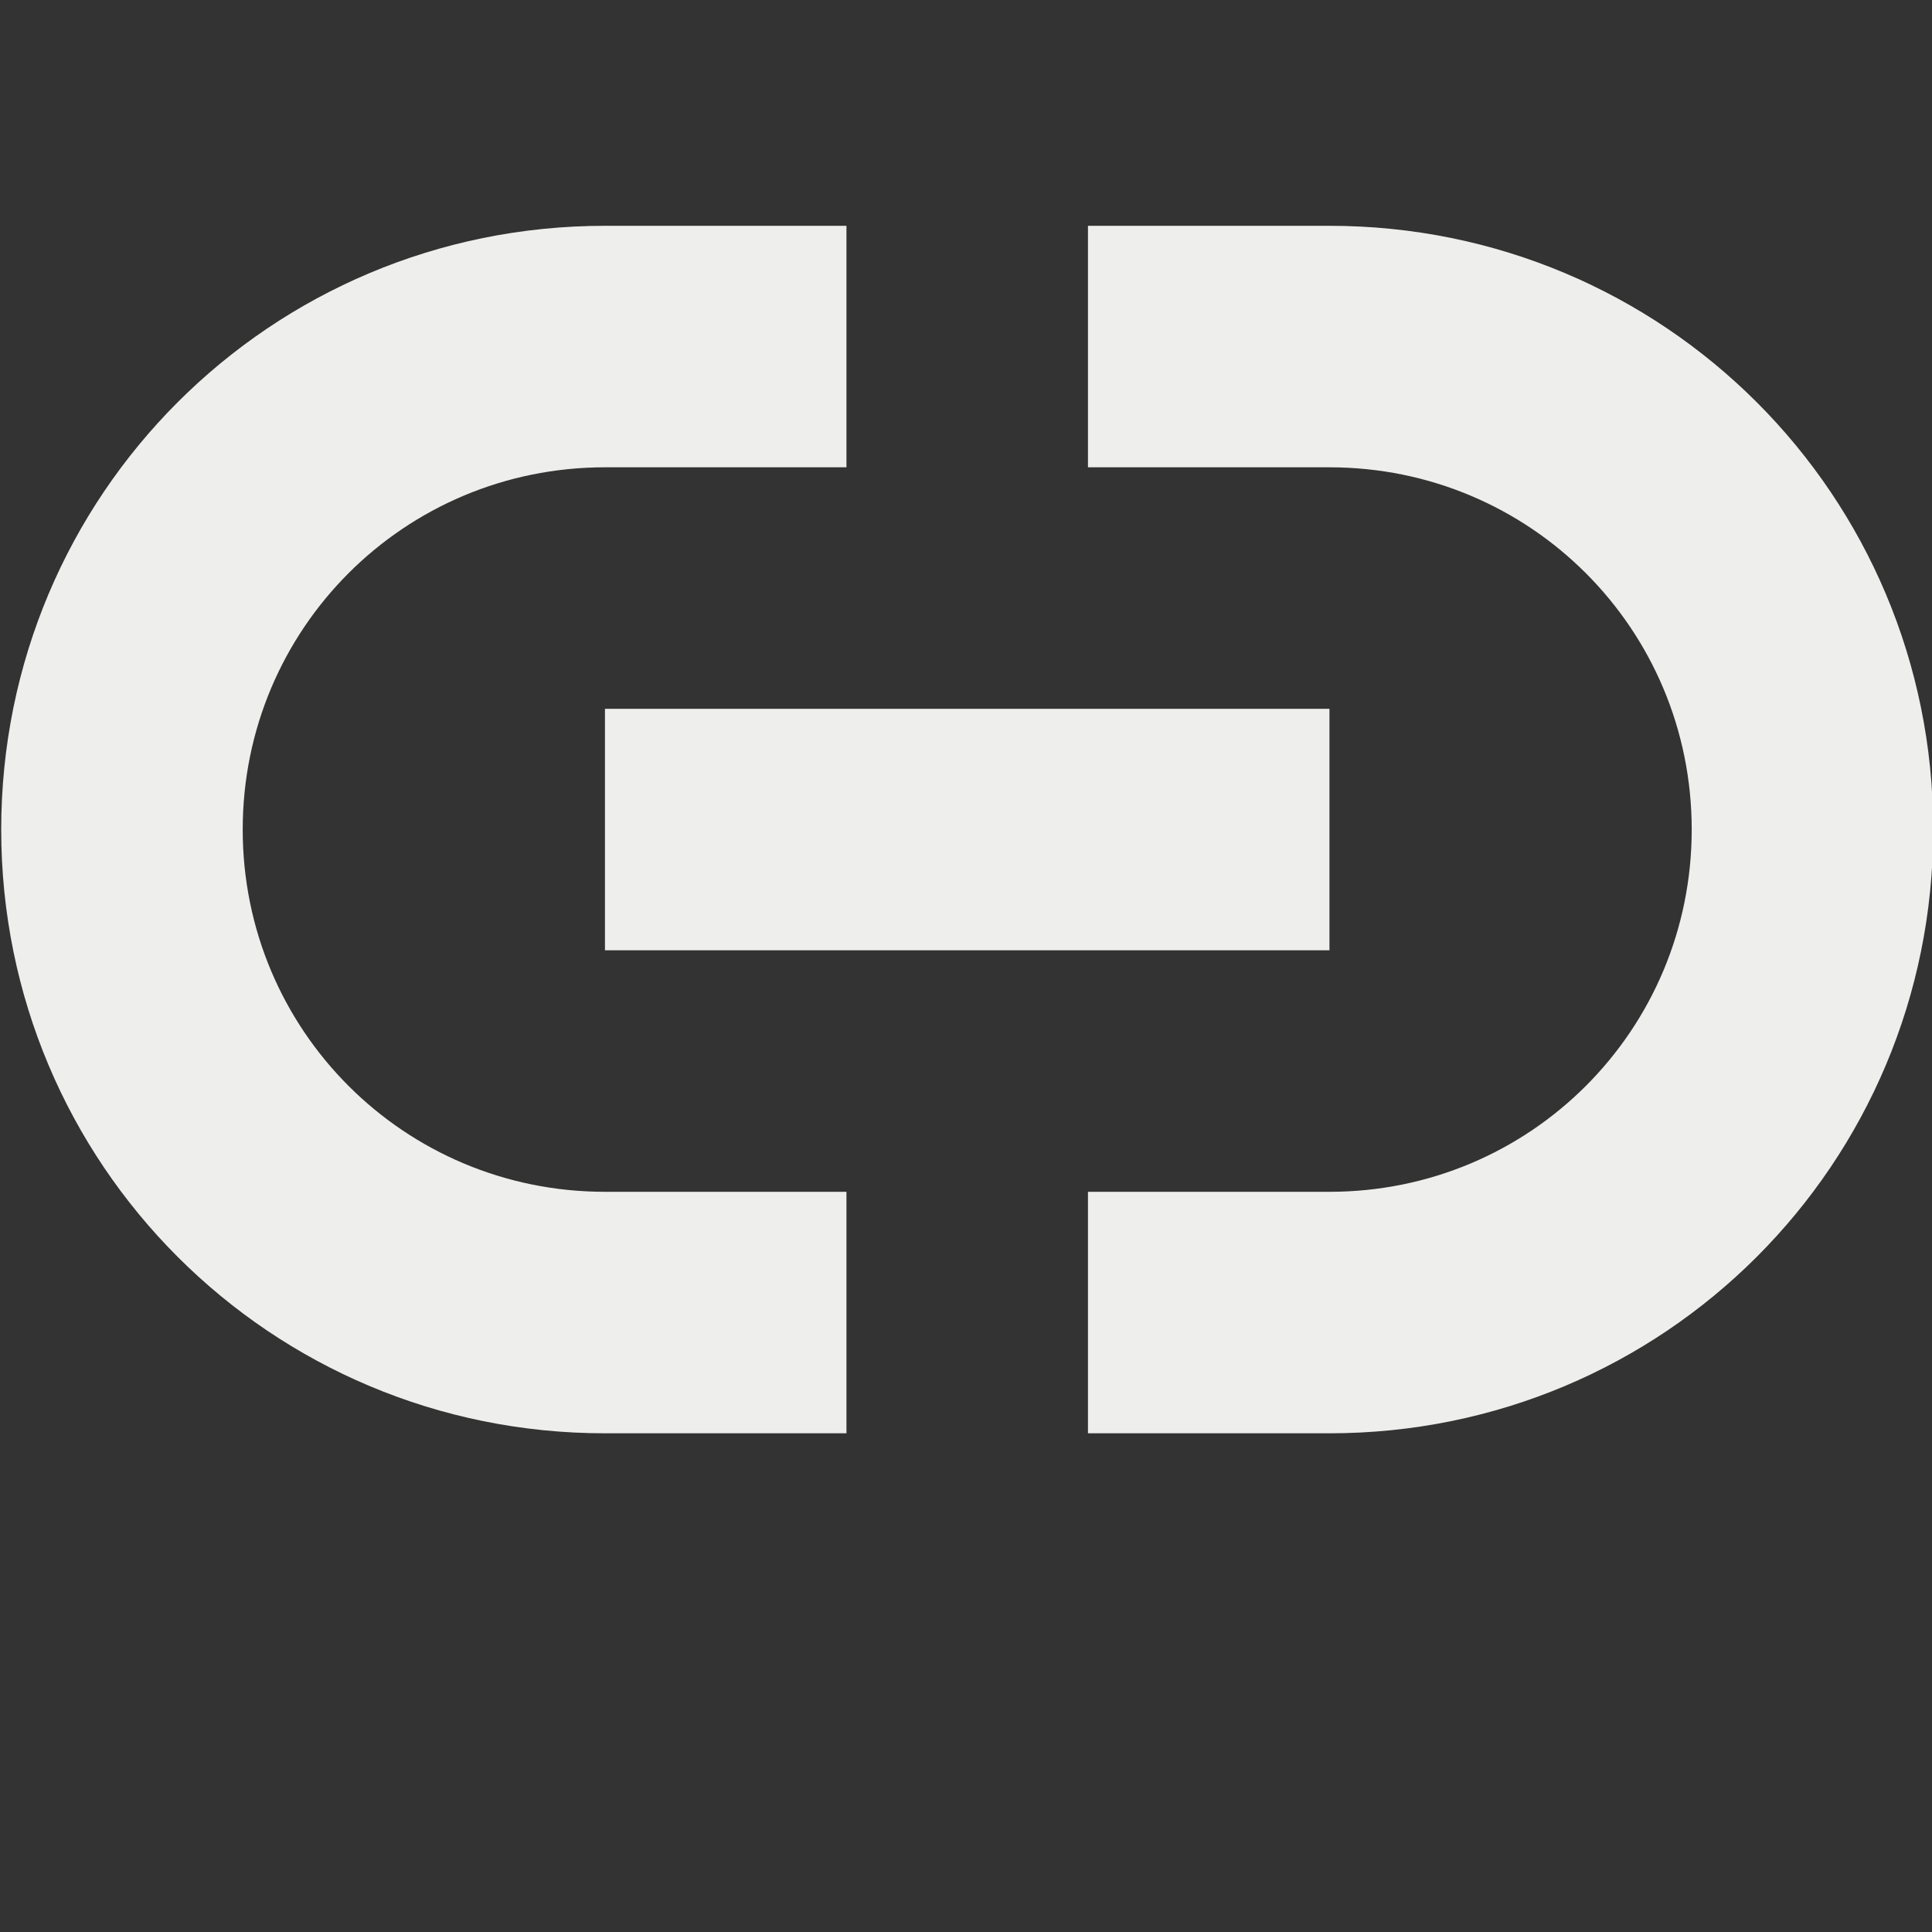<?xml version="1.0" encoding="UTF-8" standalone="no"?>
<svg
   width="16"
   height="16"
   version="1.1"
   id="svg1973944"
   sodipodi:docname="insert-link.svg"
   inkscape:version="1.1.2 (0a00cf5339, 2022-02-04)"
   xmlns:inkscape="http://www.inkscape.org/namespaces/inkscape"
   xmlns:sodipodi="http://sodipodi.sourceforge.net/DTD/sodipodi-0.dtd"
   xmlns="http://www.w3.org/2000/svg"
   xmlns:svg="http://www.w3.org/2000/svg">
  <rect width="100%" height="100%" fill="#333333" stroke="none"/>
  <sodipodi:namedview
     id="namedview1973946"
     pagecolor="#000000"
     bordercolor="#666666"
     borderopacity="1.0"
     inkscape:pageshadow="2"
     inkscape:pageopacity="0"
     inkscape:pagecheckerboard="0"
     showgrid="false"
     inkscape:zoom="51.6875"
     inkscape:cx="8"
     inkscape:cy="7.9613059"
     inkscape:window-width="1920"
     inkscape:window-height="1051"
     inkscape:window-x="0"
     inkscape:window-y="29"
     inkscape:window-maximized="1"
     inkscape:current-layer="svg1973944" />
  <defs
     id="defs1973940">
    <style
       id="current-color-scheme"
       type="text/css">
   .ColorScheme-Text { color:#eeeeec; } .ColorScheme-Highlight { color:#367bf0; } .ColorScheme-NeutralText { color:#ffcc44; } .ColorScheme-PositiveText { color:#3db47e; } .ColorScheme-NegativeText { color:#dd4747; }
  </style>
  </defs>
  <path
     style="fill:currentColor"
     class="ColorScheme-Text"
     d="m 5.01,1.87 c -2.77,0 -5,2.23 -5,5 0,2.77 2.23,5 5,5 h 2 V 9.87 h -2 c -1.662,0 -3,-1.338 -3,-3 0,-1.662 1.338,-3 3,-3 h 2 v -2 z m 4,0 v 2 h 2 c 1.662,0 3,1.338 3,3 0,1.662 -1.338,3 -3,3 H 9.01 v 2 h 2 c 2.77,0 5,-2.23 5,-5 0,-2.77 -2.23,-5 -5,-5 z m -4,4 v 2 h 6 v -2 z m 0.299,8.399 v 0 L 7.78,17.563 v 0 L 8.27,17.523 7.78,17.563 c -0.07,0.128 0,0 0,0 v 0 z"
     id="path1973942"
     sodipodi:nodetypes="sssccsssccsccsssccssscccccccccccccccc" />
</svg>
